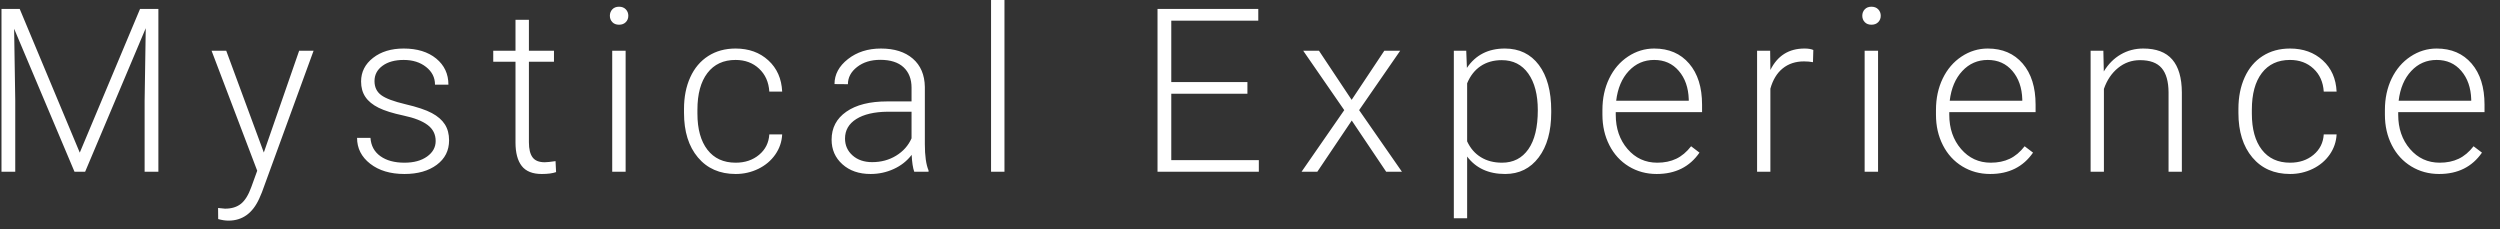 <?xml version="1.0" encoding="UTF-8"?>
<svg width="131px" height="12px" viewBox="0 0 131 12" version="1.1" xmlns="http://www.w3.org/2000/svg" xmlns:xlink="http://www.w3.org/1999/xlink">
    <rect x="0" y="0" width="131" height="12" fill="#333333" stroke="none"/>
    <!-- Generator: Sketch 41.2 (35397) - http://www.bohemiancoding.com/sketch -->
    <title>Mystical Experience</title>
    <desc>Created with Sketch.</desc>
    <defs></defs>
    <g id="Page-1" stroke="none" stroke-width="1" fill="none" fill-rule="evenodd">
        <g id="Desktop-HD-Copy" transform="translate(-483, -389)" fill="#FFFFFF">
            <path d="M484.033,389.469 L487.18,396.998 L490.338,389.469 L491.299,389.469 L491.299,398 L490.578,398 L490.578,394.285 L490.637,390.477 L487.461,398 L486.904,398 L483.74,390.506 L483.799,394.262 L483.799,398 L483.078,398 L483.078,389.469 L484.033,389.469 Z M496.824,396.992 L498.675,391.66 L499.431,391.66 L496.724,399.078 L496.584,399.406 C496.236,400.176 495.699,400.561 494.972,400.561 C494.804,400.561 494.625,400.533 494.433,400.479 L494.427,399.898 L494.791,399.934 C495.134,399.934 495.413,399.849 495.626,399.679 C495.838,399.509 496.019,399.217 496.168,398.803 L496.478,397.947 L494.087,391.66 L494.855,391.66 L496.824,396.992 Z M505.829,396.389 C505.829,396.041 505.69,395.762 505.41,395.551 C505.131,395.34 504.71,395.175 504.148,395.056 C503.585,394.937 503.149,394.8 502.838,394.646 C502.527,394.491 502.297,394.303 502.147,394.08 C501.996,393.857 501.921,393.588 501.921,393.271 C501.921,392.771 502.13,392.358 502.548,392.032 C502.966,391.706 503.501,391.543 504.153,391.543 C504.86,391.543 505.428,391.718 505.856,392.067 C506.283,392.417 506.497,392.873 506.497,393.436 L505.794,393.436 C505.794,393.064 505.639,392.756 505.328,392.51 C505.018,392.264 504.626,392.141 504.153,392.141 C503.692,392.141 503.322,392.243 503.043,392.448 C502.764,392.653 502.624,392.92 502.624,393.248 C502.624,393.564 502.74,393.81 502.973,393.983 C503.205,394.157 503.629,394.316 504.244,394.461 C504.859,394.605 505.32,394.76 505.627,394.924 C505.934,395.088 506.161,395.285 506.31,395.516 C506.458,395.746 506.532,396.025 506.532,396.354 C506.532,396.889 506.317,397.316 505.885,397.637 C505.453,397.957 504.89,398.117 504.194,398.117 C503.456,398.117 502.858,397.938 502.399,397.581 C501.94,397.224 501.71,396.771 501.71,396.225 L502.413,396.225 C502.441,396.635 502.613,396.954 502.932,397.183 C503.25,397.411 503.671,397.525 504.194,397.525 C504.683,397.525 505.077,397.418 505.378,397.203 C505.679,396.988 505.829,396.717 505.829,396.389 Z M510.715,390.037 L510.715,391.66 L512.028,391.66 L512.028,392.234 L510.715,392.234 L510.715,396.459 C510.715,396.811 510.779,397.072 510.906,397.244 C511.033,397.416 511.245,397.502 511.542,397.502 C511.659,397.502 511.848,397.482 512.11,397.443 L512.139,398.018 C511.956,398.084 511.706,398.117 511.389,398.117 C510.909,398.117 510.559,397.978 510.34,397.698 C510.122,397.419 510.012,397.008 510.012,396.465 L510.012,392.234 L508.846,392.234 L508.846,391.66 L510.012,391.66 L510.012,390.037 L510.715,390.037 Z M515.783,398 L515.08,398 L515.08,391.66 L515.783,391.66 L515.783,398 Z M514.957,389.826 C514.957,389.693 515,389.581 515.086,389.489 C515.172,389.397 515.289,389.352 515.438,389.352 C515.586,389.352 515.704,389.397 515.792,389.489 C515.88,389.581 515.924,389.693 515.924,389.826 C515.924,389.959 515.88,390.07 515.792,390.16 C515.704,390.25 515.586,390.295 515.438,390.295 C515.289,390.295 515.172,390.25 515.086,390.16 C515,390.07 514.957,389.959 514.957,389.826 Z M521.549,397.525 C522.037,397.525 522.446,397.388 522.776,397.112 C523.106,396.837 523.285,396.48 523.312,396.043 L523.986,396.043 C523.967,396.43 523.845,396.782 523.623,397.101 C523.4,397.419 523.104,397.668 522.735,397.848 C522.366,398.027 521.97,398.117 521.549,398.117 C520.717,398.117 520.057,397.828 519.571,397.25 C519.085,396.672 518.842,395.895 518.842,394.918 L518.842,394.707 C518.842,394.082 518.951,393.529 519.17,393.049 C519.388,392.568 519.702,392.197 520.11,391.936 C520.518,391.674 520.996,391.543 521.543,391.543 C522.238,391.543 522.811,391.75 523.262,392.164 C523.714,392.578 523.955,393.123 523.986,393.799 L523.312,393.799 C523.281,393.303 523.102,392.902 522.776,392.598 C522.45,392.293 522.039,392.141 521.543,392.141 C520.91,392.141 520.419,392.369 520.069,392.826 C519.72,393.283 519.545,393.924 519.545,394.748 L519.545,394.953 C519.545,395.762 519.72,396.393 520.069,396.846 C520.419,397.299 520.912,397.525 521.549,397.525 Z M530.906,398 C530.835,397.801 530.79,397.506 530.771,397.115 C530.525,397.436 530.211,397.683 529.83,397.856 C529.45,398.03 529.046,398.117 528.62,398.117 C528.011,398.117 527.518,397.947 527.141,397.607 C526.764,397.268 526.576,396.838 526.576,396.318 C526.576,395.701 526.832,395.213 527.346,394.854 C527.86,394.494 528.576,394.314 529.493,394.314 L530.765,394.314 L530.765,393.594 C530.765,393.141 530.625,392.784 530.346,392.524 C530.067,392.265 529.659,392.135 529.124,392.135 C528.636,392.135 528.232,392.26 527.911,392.51 C527.591,392.76 527.431,393.061 527.431,393.412 L526.728,393.406 C526.728,392.902 526.962,392.466 527.431,392.097 C527.9,391.728 528.476,391.543 529.159,391.543 C529.867,391.543 530.424,391.72 530.832,392.073 C531.241,392.427 531.451,392.92 531.462,393.553 L531.462,396.553 C531.462,397.166 531.527,397.625 531.656,397.93 L531.656,398 L530.906,398 Z M528.702,397.496 C529.171,397.496 529.59,397.383 529.959,397.156 C530.328,396.93 530.597,396.627 530.765,396.248 L530.765,394.854 L529.511,394.854 C528.812,394.861 528.265,394.989 527.87,395.237 C527.476,395.485 527.279,395.826 527.279,396.26 C527.279,396.615 527.41,396.91 527.674,397.145 C527.938,397.379 528.281,397.496 528.702,397.496 Z M535.634,398 L534.931,398 L534.931,389 L535.634,389 L535.634,398 Z M548.365,393.91 L544.375,393.91 L544.375,397.391 L548.963,397.391 L548.963,398 L543.654,398 L543.654,389.469 L548.934,389.469 L548.934,390.084 L544.375,390.084 L544.375,393.301 L548.365,393.301 L548.365,393.91 Z M553.826,394.232 L555.537,391.66 L556.369,391.66 L554.218,394.771 L556.462,398 L555.636,398 L553.832,395.316 L552.027,398 L551.201,398 L553.439,394.771 L551.289,391.66 L552.115,391.66 L553.826,394.232 Z M564.284,394.895 C564.284,395.883 564.066,396.667 563.628,397.247 C563.191,397.827 562.605,398.117 561.87,398.117 C561.003,398.117 560.339,397.813 559.878,397.203 L559.878,400.438 L559.181,400.438 L559.181,391.66 L559.831,391.66 L559.866,392.557 C560.323,391.881 560.985,391.543 561.853,391.543 C562.61,391.543 563.205,391.83 563.637,392.404 C564.068,392.979 564.284,393.775 564.284,394.795 L564.284,394.895 Z M563.581,394.771 C563.581,393.963 563.415,393.324 563.083,392.855 C562.751,392.387 562.288,392.152 561.694,392.152 C561.265,392.152 560.896,392.256 560.587,392.463 C560.278,392.67 560.042,392.971 559.878,393.365 L559.878,396.406 C560.046,396.77 560.286,397.047 560.599,397.238 C560.911,397.43 561.28,397.525 561.706,397.525 C562.296,397.525 562.756,397.29 563.086,396.819 C563.416,396.349 563.581,395.666 563.581,394.771 Z M569.809,398.117 C569.27,398.117 568.783,397.984 568.347,397.719 C567.912,397.453 567.573,397.083 567.331,396.608 C567.089,396.134 566.967,395.602 566.967,395.012 L566.967,394.76 C566.967,394.15 567.086,393.602 567.322,393.113 C567.558,392.625 567.887,392.241 568.309,391.962 C568.731,391.683 569.188,391.543 569.68,391.543 C570.45,391.543 571.06,391.806 571.511,392.331 C571.963,392.856 572.188,393.574 572.188,394.484 L572.188,394.877 L567.665,394.877 L567.665,395.012 C567.665,395.73 567.871,396.329 568.283,396.808 C568.695,397.286 569.214,397.525 569.839,397.525 C570.214,397.525 570.545,397.457 570.832,397.32 C571.119,397.184 571.38,396.965 571.614,396.664 L572.053,396.998 C571.538,397.744 570.79,398.117 569.809,398.117 Z M569.68,392.141 C569.153,392.141 568.709,392.334 568.347,392.721 C567.986,393.107 567.766,393.627 567.688,394.279 L571.491,394.279 L571.491,394.203 C571.471,393.594 571.298,393.098 570.969,392.715 C570.641,392.332 570.212,392.141 569.68,392.141 Z M578,392.258 C577.852,392.23 577.694,392.217 577.526,392.217 C577.088,392.217 576.718,392.339 576.415,392.583 C576.113,392.827 575.897,393.182 575.768,393.646 L575.768,398 L575.071,398 L575.071,391.66 L575.756,391.66 L575.768,392.668 C576.139,391.918 576.735,391.543 577.555,391.543 C577.75,391.543 577.904,391.568 578.018,391.619 L578,392.258 Z M581.41,398 L580.707,398 L580.707,391.66 L581.41,391.66 L581.41,398 Z M580.584,389.826 C580.584,389.693 580.627,389.581 580.713,389.489 C580.799,389.397 580.916,389.352 581.064,389.352 C581.213,389.352 581.331,389.397 581.419,389.489 C581.507,389.581 581.551,389.693 581.551,389.826 C581.551,389.959 581.507,390.07 581.419,390.16 C581.331,390.25 581.213,390.295 581.064,390.295 C580.916,390.295 580.799,390.25 580.713,390.16 C580.627,390.07 580.584,389.959 580.584,389.826 Z M587.286,398.117 C586.747,398.117 586.26,397.984 585.825,397.719 C585.389,397.453 585.05,397.083 584.808,396.608 C584.566,396.134 584.445,395.602 584.445,395.012 L584.445,394.76 C584.445,394.15 584.563,393.602 584.799,393.113 C585.035,392.625 585.365,392.241 585.786,391.962 C586.208,391.683 586.665,391.543 587.158,391.543 C587.927,391.543 588.537,391.806 588.989,392.331 C589.44,392.856 589.665,393.574 589.665,394.484 L589.665,394.877 L585.142,394.877 L585.142,395.012 C585.142,395.73 585.348,396.329 585.76,396.808 C586.172,397.286 586.691,397.525 587.316,397.525 C587.691,397.525 588.022,397.457 588.309,397.32 C588.596,397.184 588.857,396.965 589.091,396.664 L589.531,396.998 C589.015,397.744 588.267,398.117 587.286,398.117 Z M587.158,392.141 C586.63,392.141 586.186,392.334 585.825,392.721 C585.463,393.107 585.243,393.627 585.165,394.279 L588.968,394.279 L588.968,394.203 C588.949,393.594 588.775,393.098 588.447,392.715 C588.118,392.332 587.689,392.141 587.158,392.141 Z M593.216,391.66 L593.239,392.744 C593.477,392.354 593.774,392.056 594.13,391.851 C594.485,391.646 594.878,391.543 595.307,391.543 C595.987,391.543 596.493,391.734 596.825,392.117 C597.157,392.5 597.325,393.074 597.329,393.84 L597.329,398 L596.632,398 L596.632,393.834 C596.628,393.268 596.508,392.846 596.271,392.568 C596.035,392.291 595.657,392.152 595.138,392.152 C594.704,392.152 594.32,392.288 593.986,392.56 C593.652,392.831 593.405,393.197 593.245,393.658 L593.245,398 L592.548,398 L592.548,391.66 L593.216,391.66 Z M603,397.525 C603.489,397.525 603.898,397.388 604.228,397.112 C604.558,396.837 604.737,396.48 604.764,396.043 L605.438,396.043 C605.418,396.43 605.297,396.782 605.075,397.101 C604.852,397.419 604.556,397.668 604.187,397.848 C603.818,398.027 603.422,398.117 603,398.117 C602.168,398.117 601.509,397.828 601.023,397.25 C600.537,396.672 600.293,395.895 600.293,394.918 L600.293,394.707 C600.293,394.082 600.403,393.529 600.622,393.049 C600.84,392.568 601.154,392.197 601.562,391.936 C601.97,391.674 602.448,391.543 602.995,391.543 C603.69,391.543 604.263,391.75 604.714,392.164 C605.165,392.578 605.407,393.123 605.438,393.799 L604.764,393.799 C604.733,393.303 604.554,392.902 604.228,392.598 C603.902,392.293 603.491,392.141 602.995,392.141 C602.362,392.141 601.871,392.369 601.521,392.826 C601.171,393.283 600.997,393.924 600.997,394.748 L600.997,394.953 C600.997,395.762 601.171,396.393 601.521,396.846 C601.871,397.299 602.364,397.525 603,397.525 Z M610.811,398.117 C610.271,398.117 609.784,397.984 609.349,397.719 C608.913,397.453 608.574,397.083 608.332,396.608 C608.09,396.134 607.969,395.602 607.969,395.012 L607.969,394.76 C607.969,394.15 608.087,393.602 608.323,393.113 C608.56,392.625 608.889,392.241 609.311,391.962 C609.732,391.683 610.189,391.543 610.682,391.543 C611.451,391.543 612.061,391.806 612.513,392.331 C612.964,392.856 613.189,393.574 613.189,394.484 L613.189,394.877 L608.666,394.877 L608.666,395.012 C608.666,395.73 608.872,396.329 609.284,396.808 C609.696,397.286 610.215,397.525 610.84,397.525 C611.215,397.525 611.546,397.457 611.833,397.32 C612.12,397.184 612.381,396.965 612.615,396.664 L613.055,396.998 C612.539,397.744 611.791,398.117 610.811,398.117 Z M610.682,392.141 C610.154,392.141 609.71,392.334 609.349,392.721 C608.987,393.107 608.768,393.627 608.689,394.279 L612.492,394.279 L612.492,394.203 C612.473,393.594 612.299,393.098 611.971,392.715 C611.643,392.332 611.213,392.141 610.682,392.141 Z" id="Mystical-Experience"></path>
        </g>
    </g>
</svg>